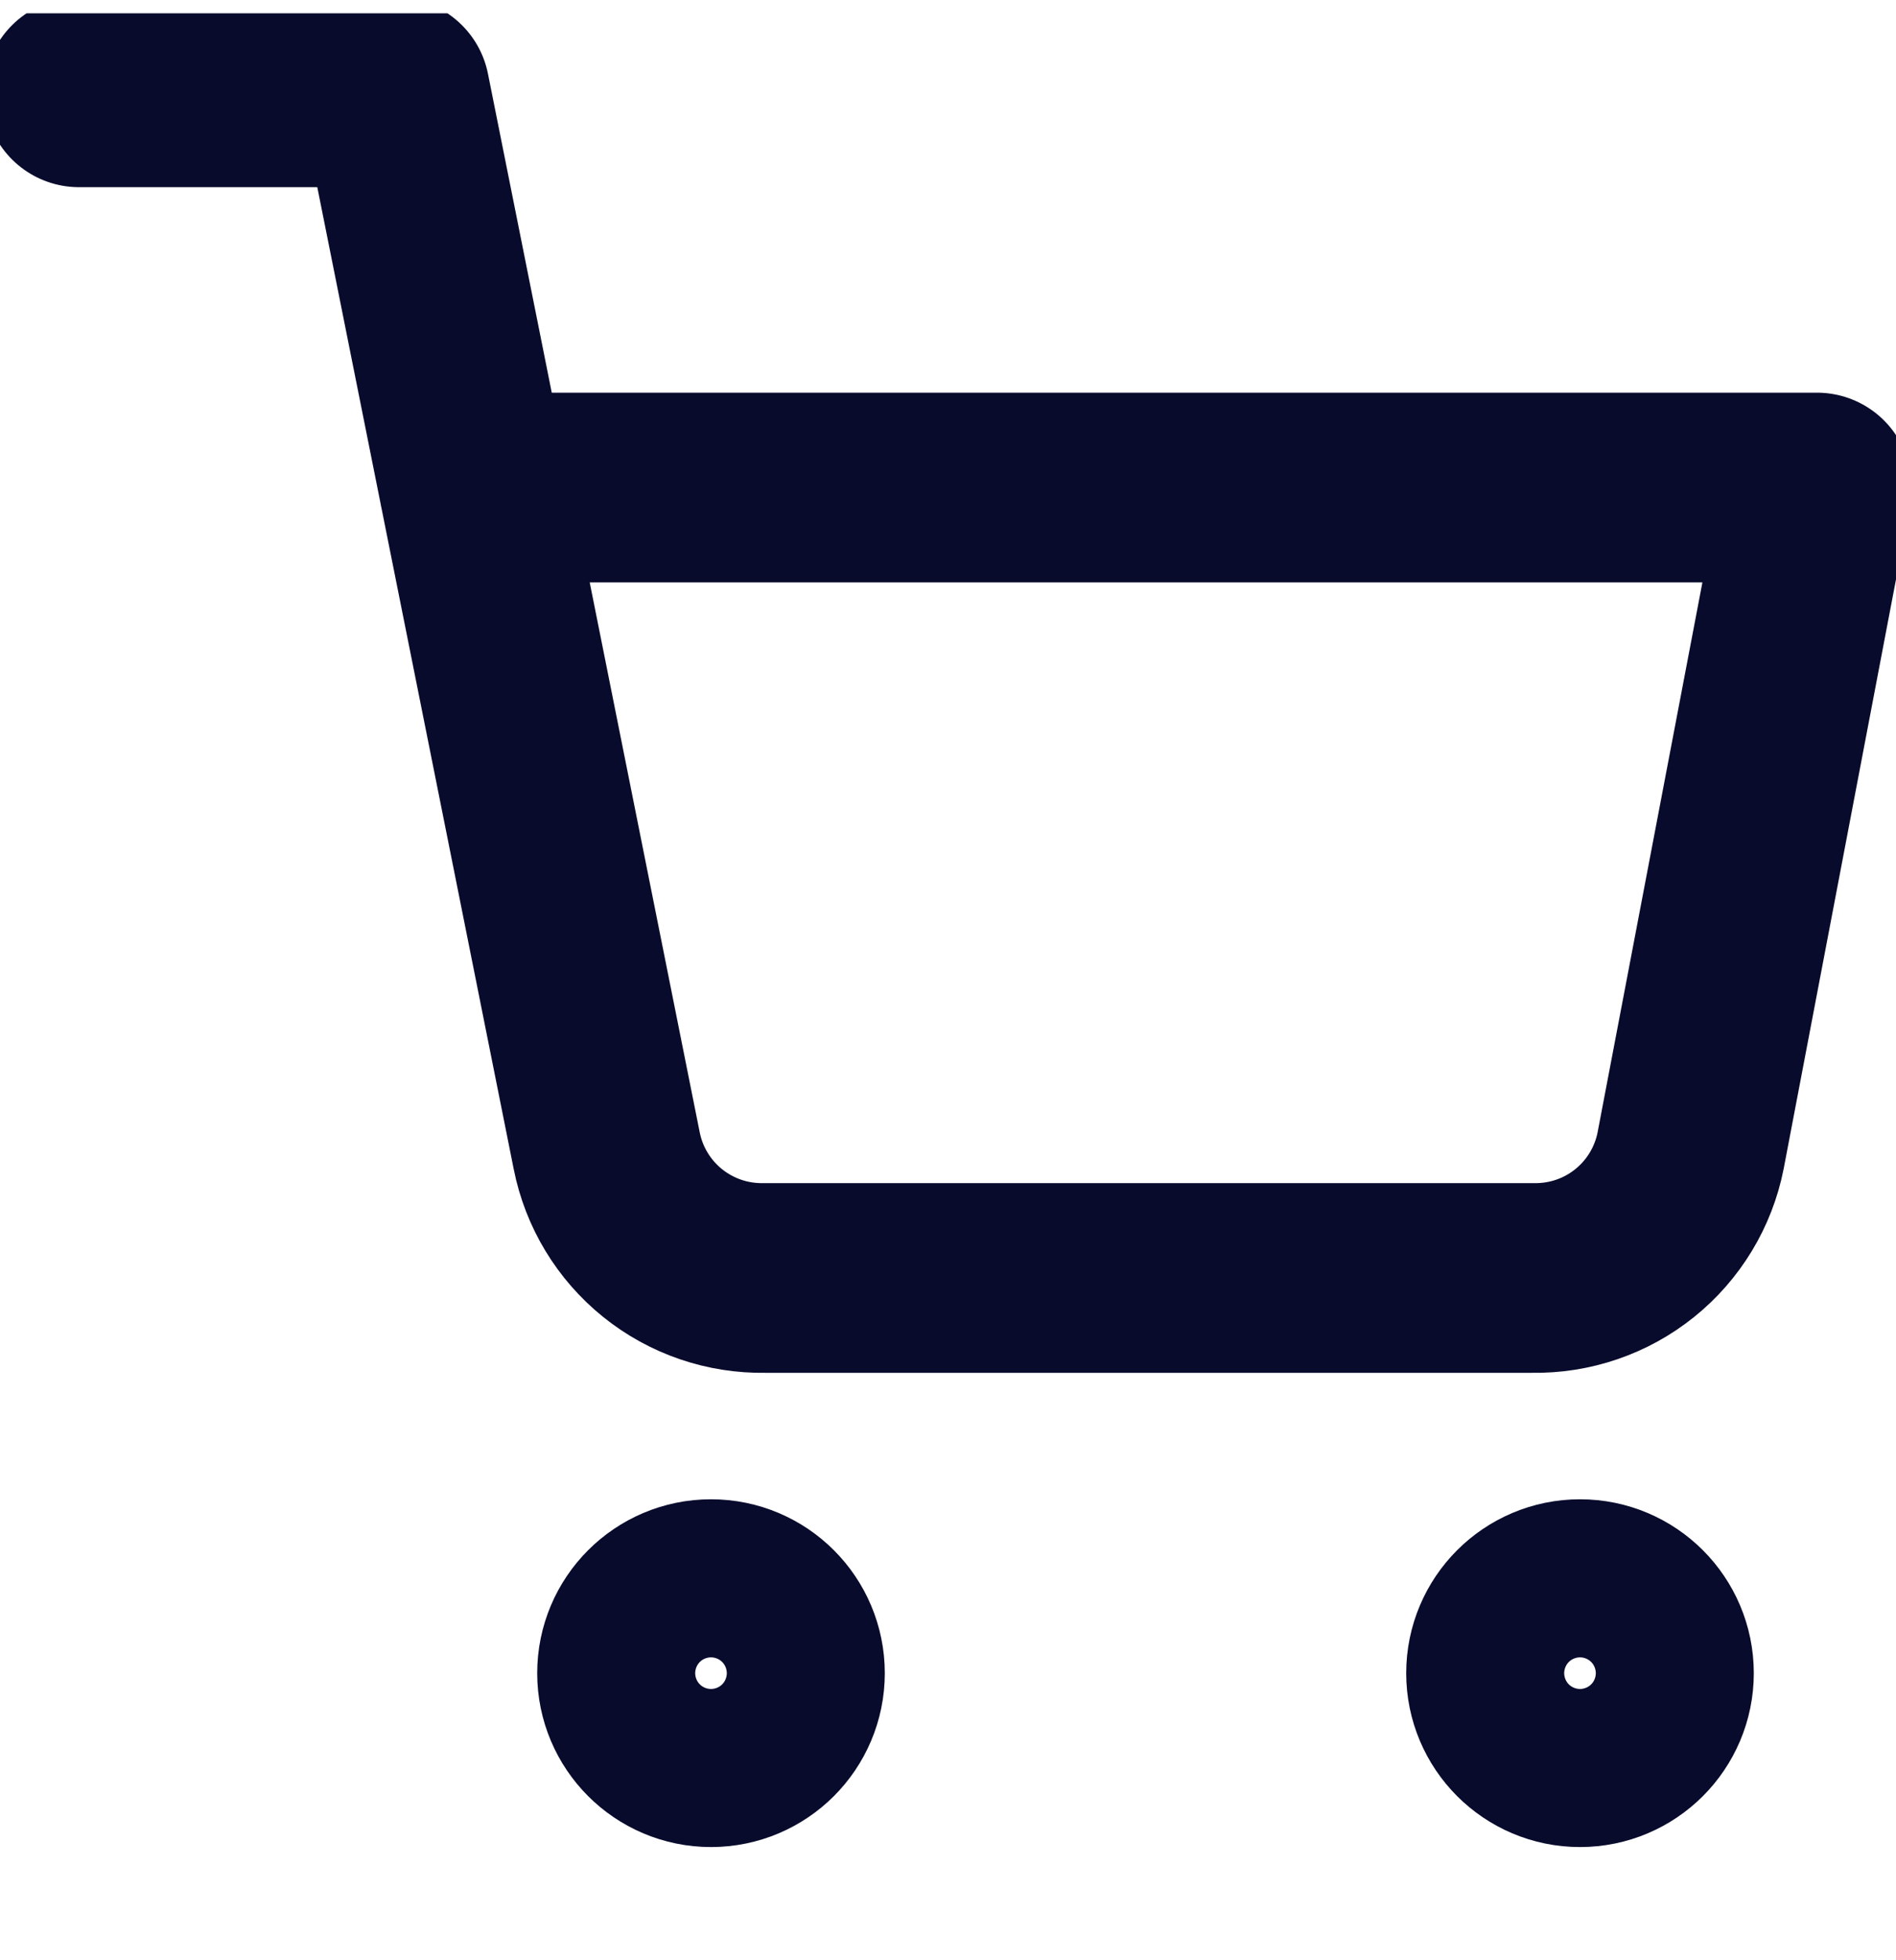 <svg width="30" height="31" viewBox="0 0 30 31" fill="none" xmlns="http://www.w3.org/2000/svg">
<g clip-path="url(#clip0_66_1263)">
<path d="M1.25 1.46H6.25L9.6 18.198C9.714 18.773 10.027 19.29 10.484 19.658C10.941 20.026 11.513 20.221 12.1 20.21H24.25C24.837 20.221 25.409 20.026 25.866 19.658C26.323 19.29 26.636 18.773 26.75 18.198L28.75 7.71H7.5M12.5 26.46C12.5 27.15 11.94 27.71 11.25 27.71C10.56 27.71 10 27.15 10 26.46C10 25.77 10.56 25.21 11.25 25.21C11.94 25.21 12.5 25.77 12.5 26.46ZM26.25 26.46C26.25 27.15 25.69 27.71 25 27.71C24.31 27.71 23.75 27.15 23.75 26.46C23.75 25.77 24.31 25.21 25 25.21C25.69 25.21 26.25 25.77 26.25 26.46Z" stroke="#090B2D" stroke-width="3" stroke-linecap="round" stroke-linejoin="round"/>
</g>
<defs>
<clipPath id="clip0_66_1263">
<rect width="30" height="30" fill="white" transform="translate(0 0.21)"/>
</clipPath>
</defs>
</svg>
